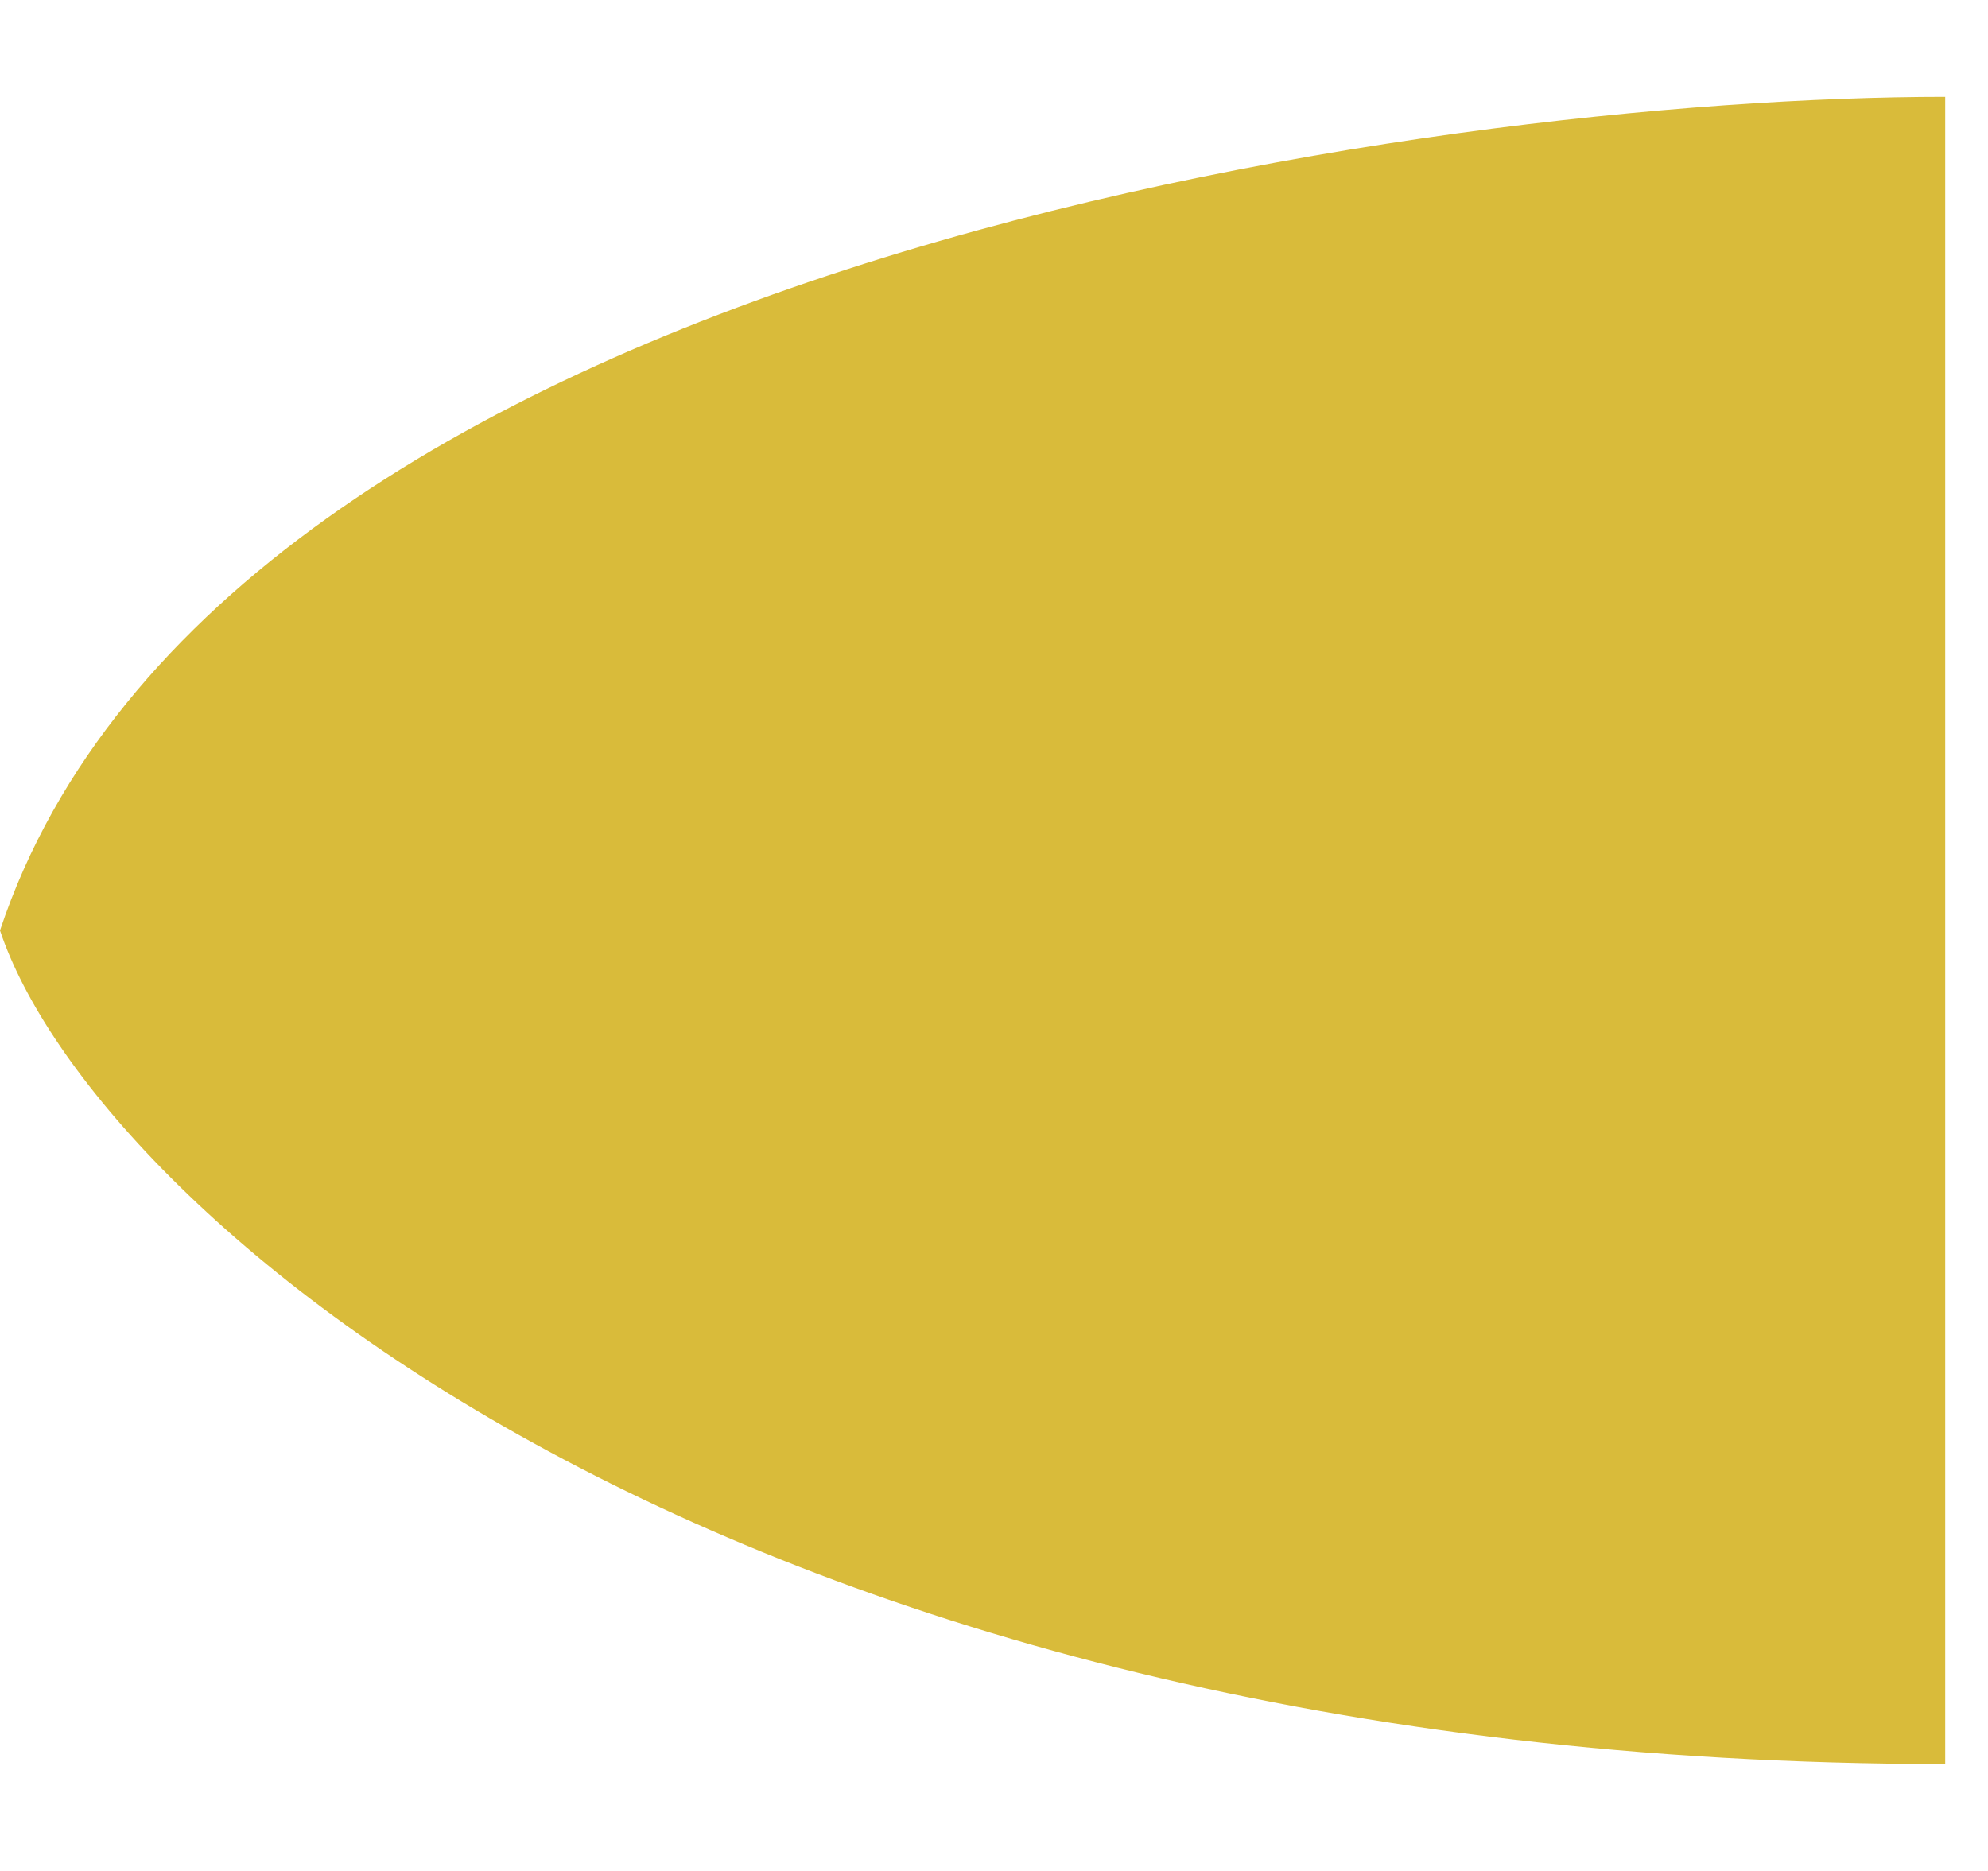 <svg width="17" height="16" viewBox="0 0 17 16" fill="none" xmlns="http://www.w3.org/2000/svg">
<path d="M16.634 0.828V15.086C6.178 15.086 0.792 10.333 0 7.957C1.901 2.254 12.277 0.828 16.634 0.828Z" fill="#D9BB3A"/>
</svg>
